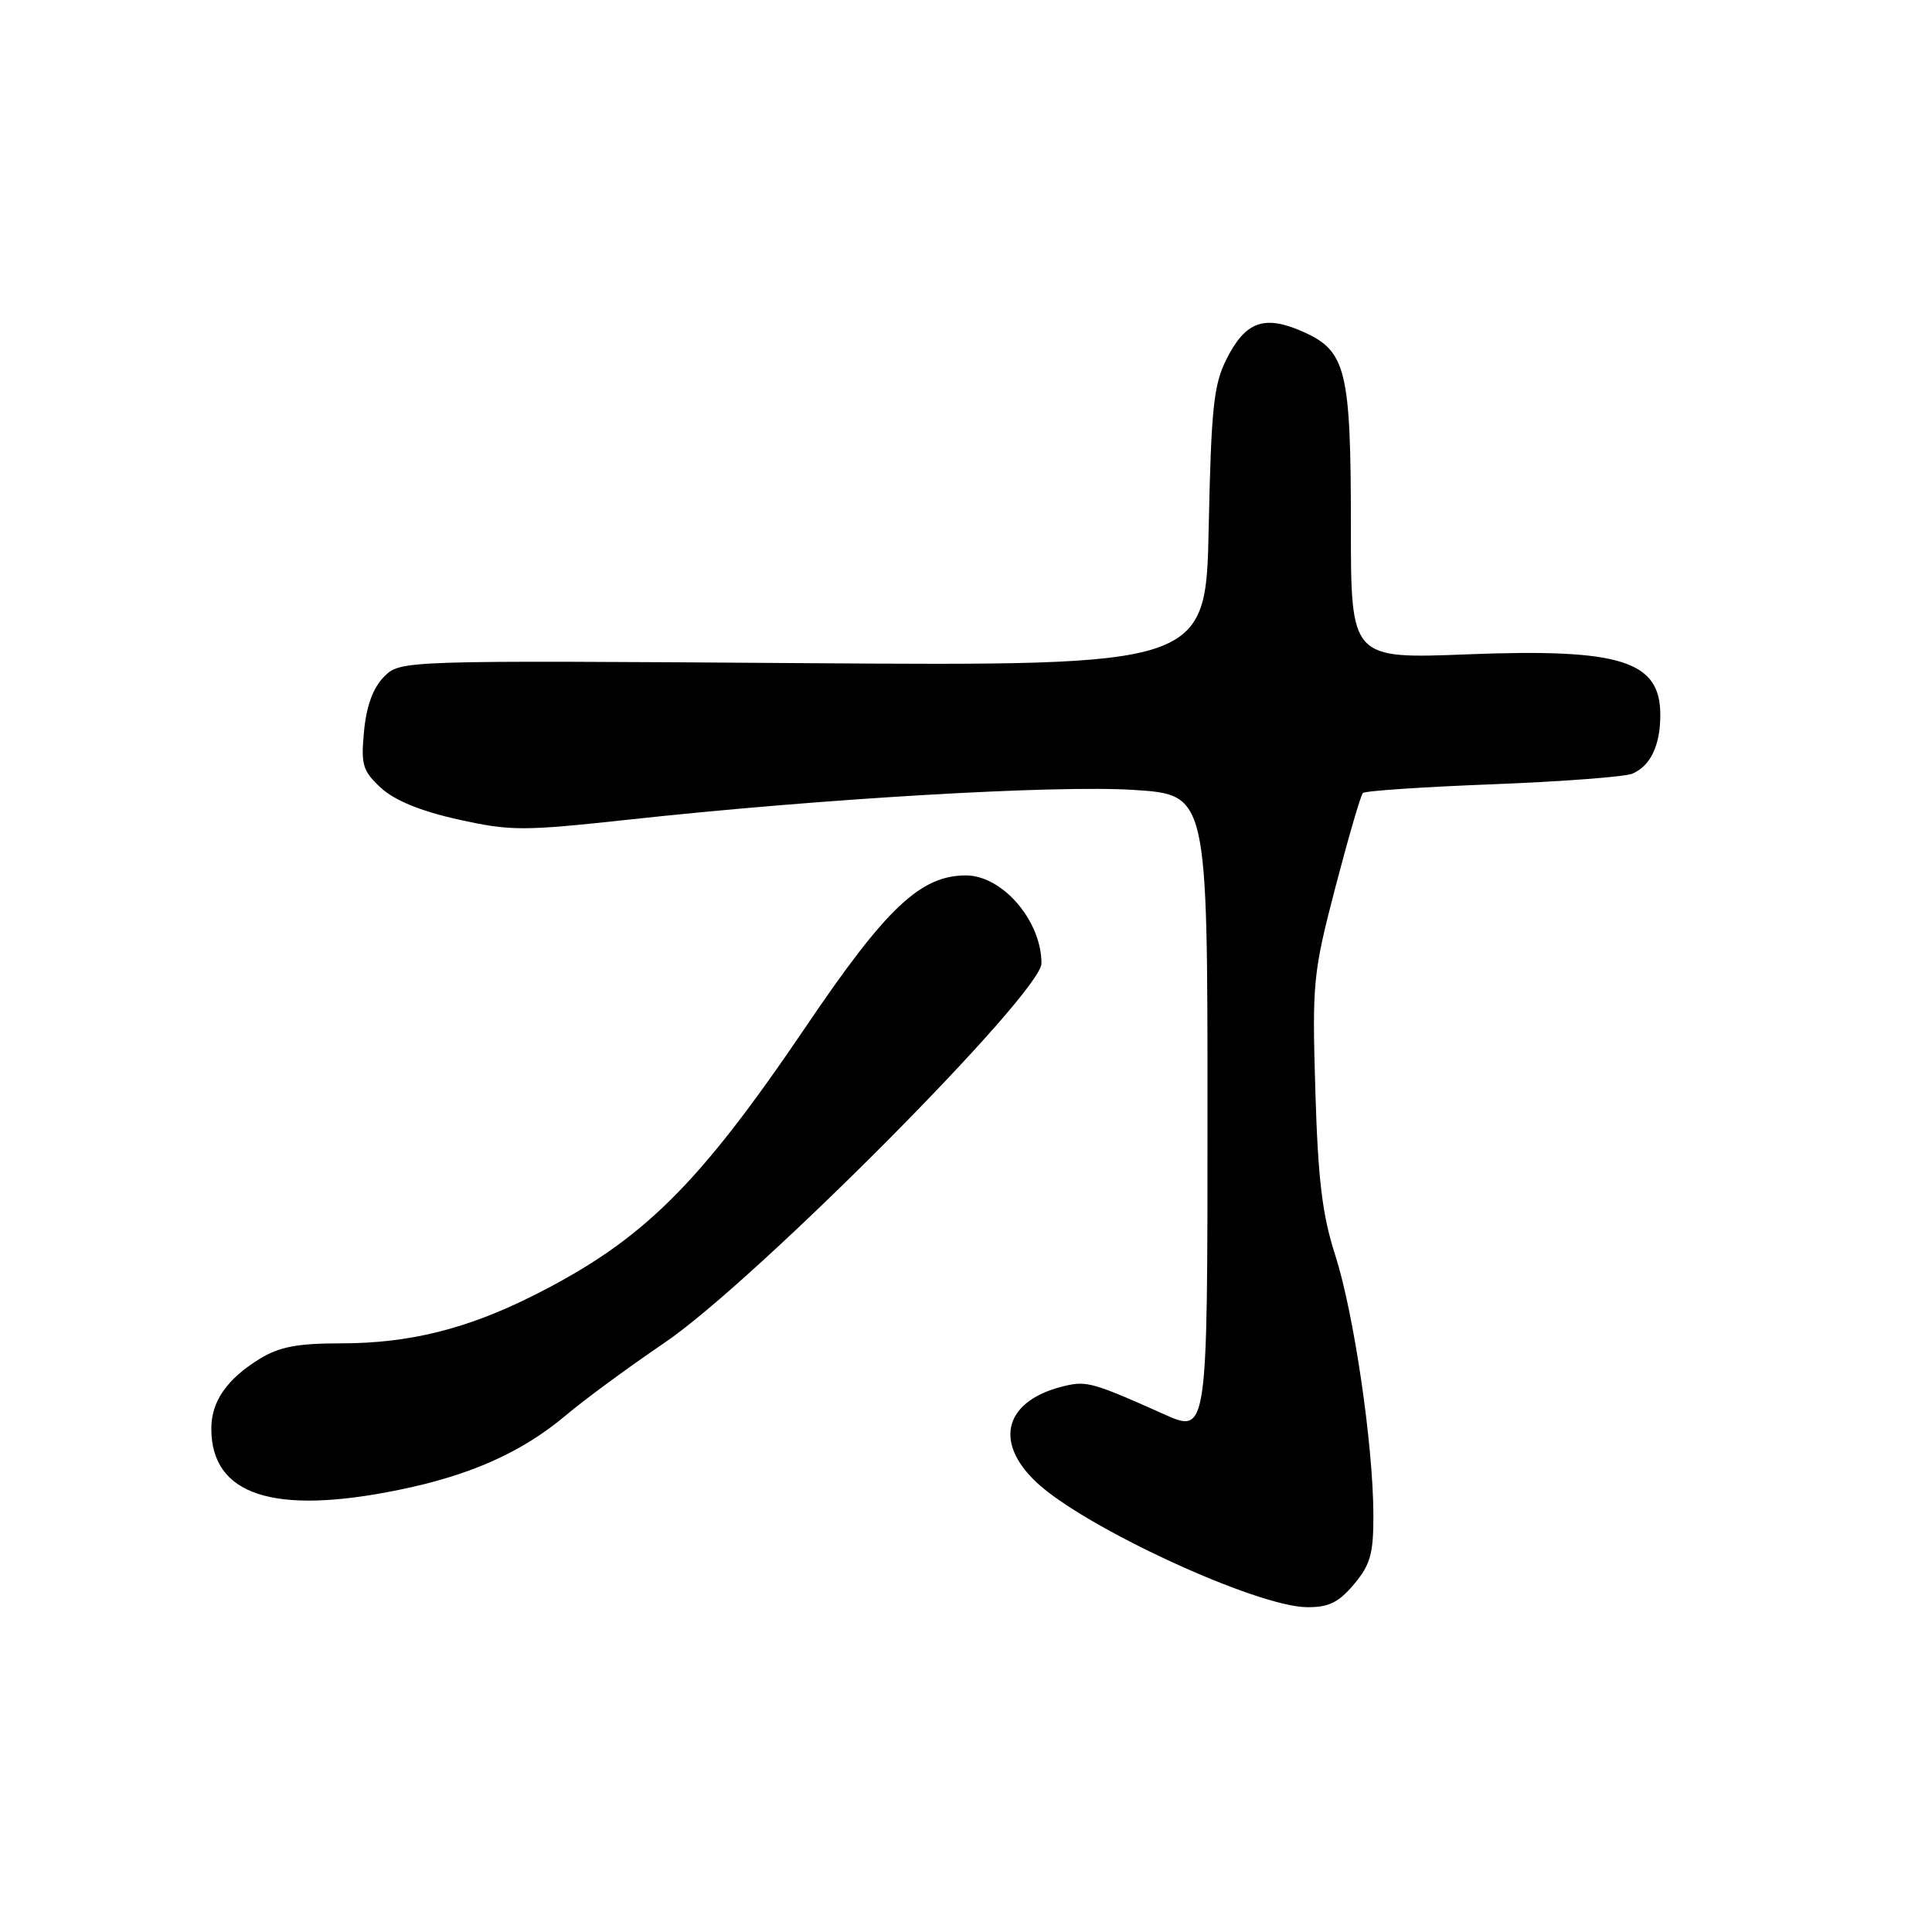 <?xml version="1.0" encoding="UTF-8" standalone="no"?>
<!DOCTYPE svg PUBLIC "-//W3C//DTD SVG 1.1//EN" "http://www.w3.org/Graphics/SVG/1.1/DTD/svg11.dtd" >
<svg xmlns="http://www.w3.org/2000/svg" xmlns:xlink="http://www.w3.org/1999/xlink" version="1.1" viewBox="0 0 256 256">
 <g >
 <path fill="currentColor"
d=" M 179.41 209.92 C 181.59 207.33 182.00 205.87 181.98 200.67 C 181.95 191.38 179.39 173.97 176.92 166.30 C 175.20 160.96 174.64 156.29 174.29 144.50 C 173.86 130.18 173.98 128.96 176.95 117.55 C 178.67 110.98 180.30 105.36 180.59 105.08 C 180.87 104.79 188.62 104.27 197.80 103.92 C 206.99 103.56 215.30 102.93 216.28 102.52 C 218.71 101.49 220.00 98.78 220.00 94.72 C 220.00 87.56 214.77 85.91 194.49 86.70 C 179.00 87.31 179.00 87.31 179.00 69.80 C 179.00 49.07 178.38 46.52 172.71 43.98 C 167.56 41.68 165.05 42.56 162.52 47.58 C 160.82 50.96 160.49 54.05 160.16 69.87 C 159.78 88.24 159.78 88.24 106.42 87.87 C 53.06 87.50 53.06 87.50 50.89 89.67 C 49.45 91.11 48.56 93.51 48.24 96.85 C 47.81 101.34 48.04 102.14 50.47 104.39 C 52.28 106.06 55.71 107.47 60.69 108.58 C 67.69 110.13 69.23 110.13 83.35 108.60 C 108.84 105.82 139.90 104.00 150.25 104.67 C 160.00 105.30 160.00 105.30 160.00 147.64 C 160.00 189.97 160.00 189.97 154.25 187.40 C 144.99 183.25 144.00 182.96 141.18 183.62 C 133.19 185.47 131.54 190.94 137.32 196.40 C 143.64 202.36 166.41 212.88 173.16 212.96 C 176.05 212.99 177.37 212.35 179.41 209.92 Z  M 52.79 197.43 C 62.33 195.49 69.14 192.45 75.00 187.52 C 77.47 185.43 83.33 181.13 88.00 177.96 C 100.03 169.80 138.00 131.59 138.00 127.65 C 138.00 122.01 132.83 116.00 127.99 116.00 C 121.98 116.00 117.44 120.28 106.81 136.00 C 92.51 157.12 85.20 164.35 70.75 171.63 C 61.87 176.10 54.24 178.00 45.16 178.00 C 39.38 178.00 36.99 178.46 34.37 180.08 C 30.05 182.75 28.00 185.71 28.00 189.29 C 28.00 198.11 36.21 200.81 52.79 197.43 Z "/>
</g>
</svg>